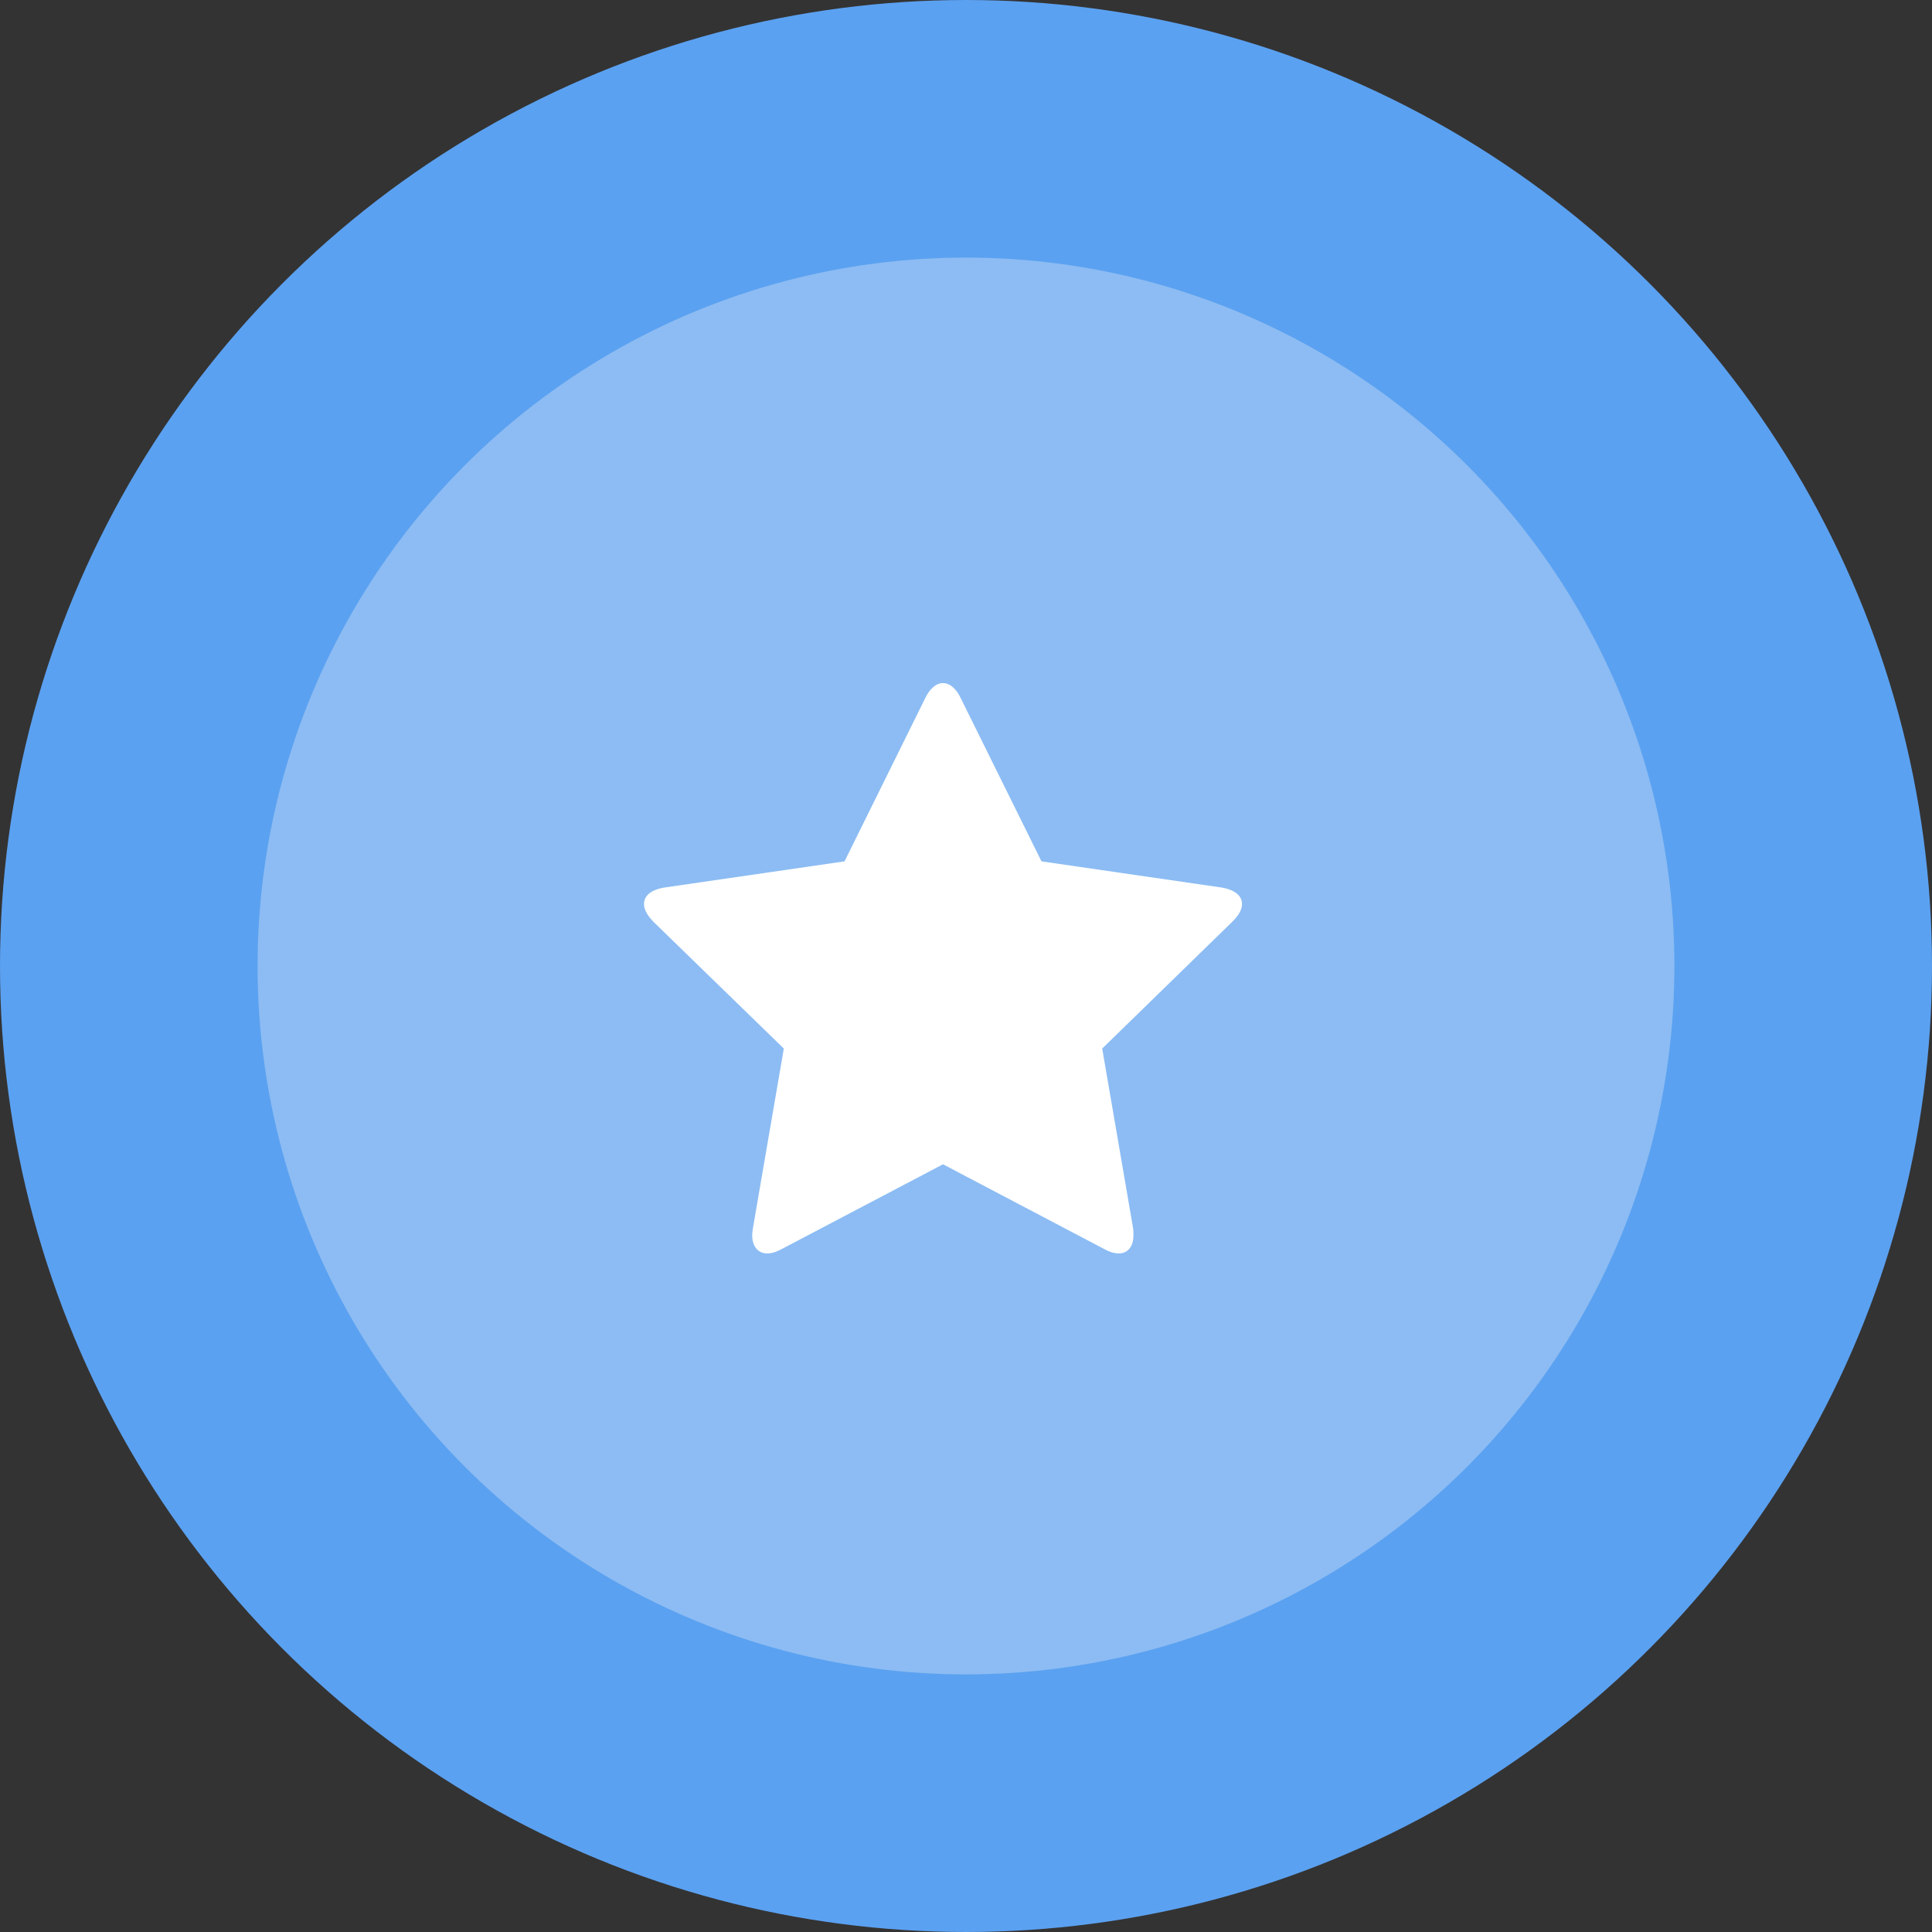<svg xmlns="http://www.w3.org/2000/svg" width="30" height="30" viewBox="0 0 30 30">
  <rect x="0" y="0" width="30" height="30" fill="#333333" stroke="none"/>
  <g fill="none" fill-rule="evenodd">
    <circle cx="15" cy="15" r="13" fill="#8CBCF3" stroke="#5BA1F1" stroke-width="4"/>
    <path fill="#FFF" d="M19.286,14.039 C19.286,13.872 19.107,13.805 18.973,13.782 L16.172,13.375 L14.916,10.836 C14.866,10.73 14.771,10.607 14.643,10.607 C14.515,10.607 14.42,10.73 14.369,10.836 L13.114,13.375 L10.313,13.782 C10.173,13.805 10,13.872 10,14.039 C10,14.14 10.073,14.234 10.14,14.307 L12.171,16.282 L11.691,19.073 C11.685,19.112 11.68,19.145 11.68,19.184 C11.68,19.329 11.752,19.463 11.914,19.463 C11.992,19.463 12.065,19.435 12.137,19.396 L14.643,18.079 L17.148,19.396 C17.215,19.435 17.294,19.463 17.372,19.463 C17.533,19.463 17.6,19.329 17.6,19.184 C17.6,19.145 17.6,19.112 17.595,19.073 L17.115,16.282 L19.141,14.307 C19.213,14.234 19.286,14.14 19.286,14.039 Z"/>
  </g>
</svg>
